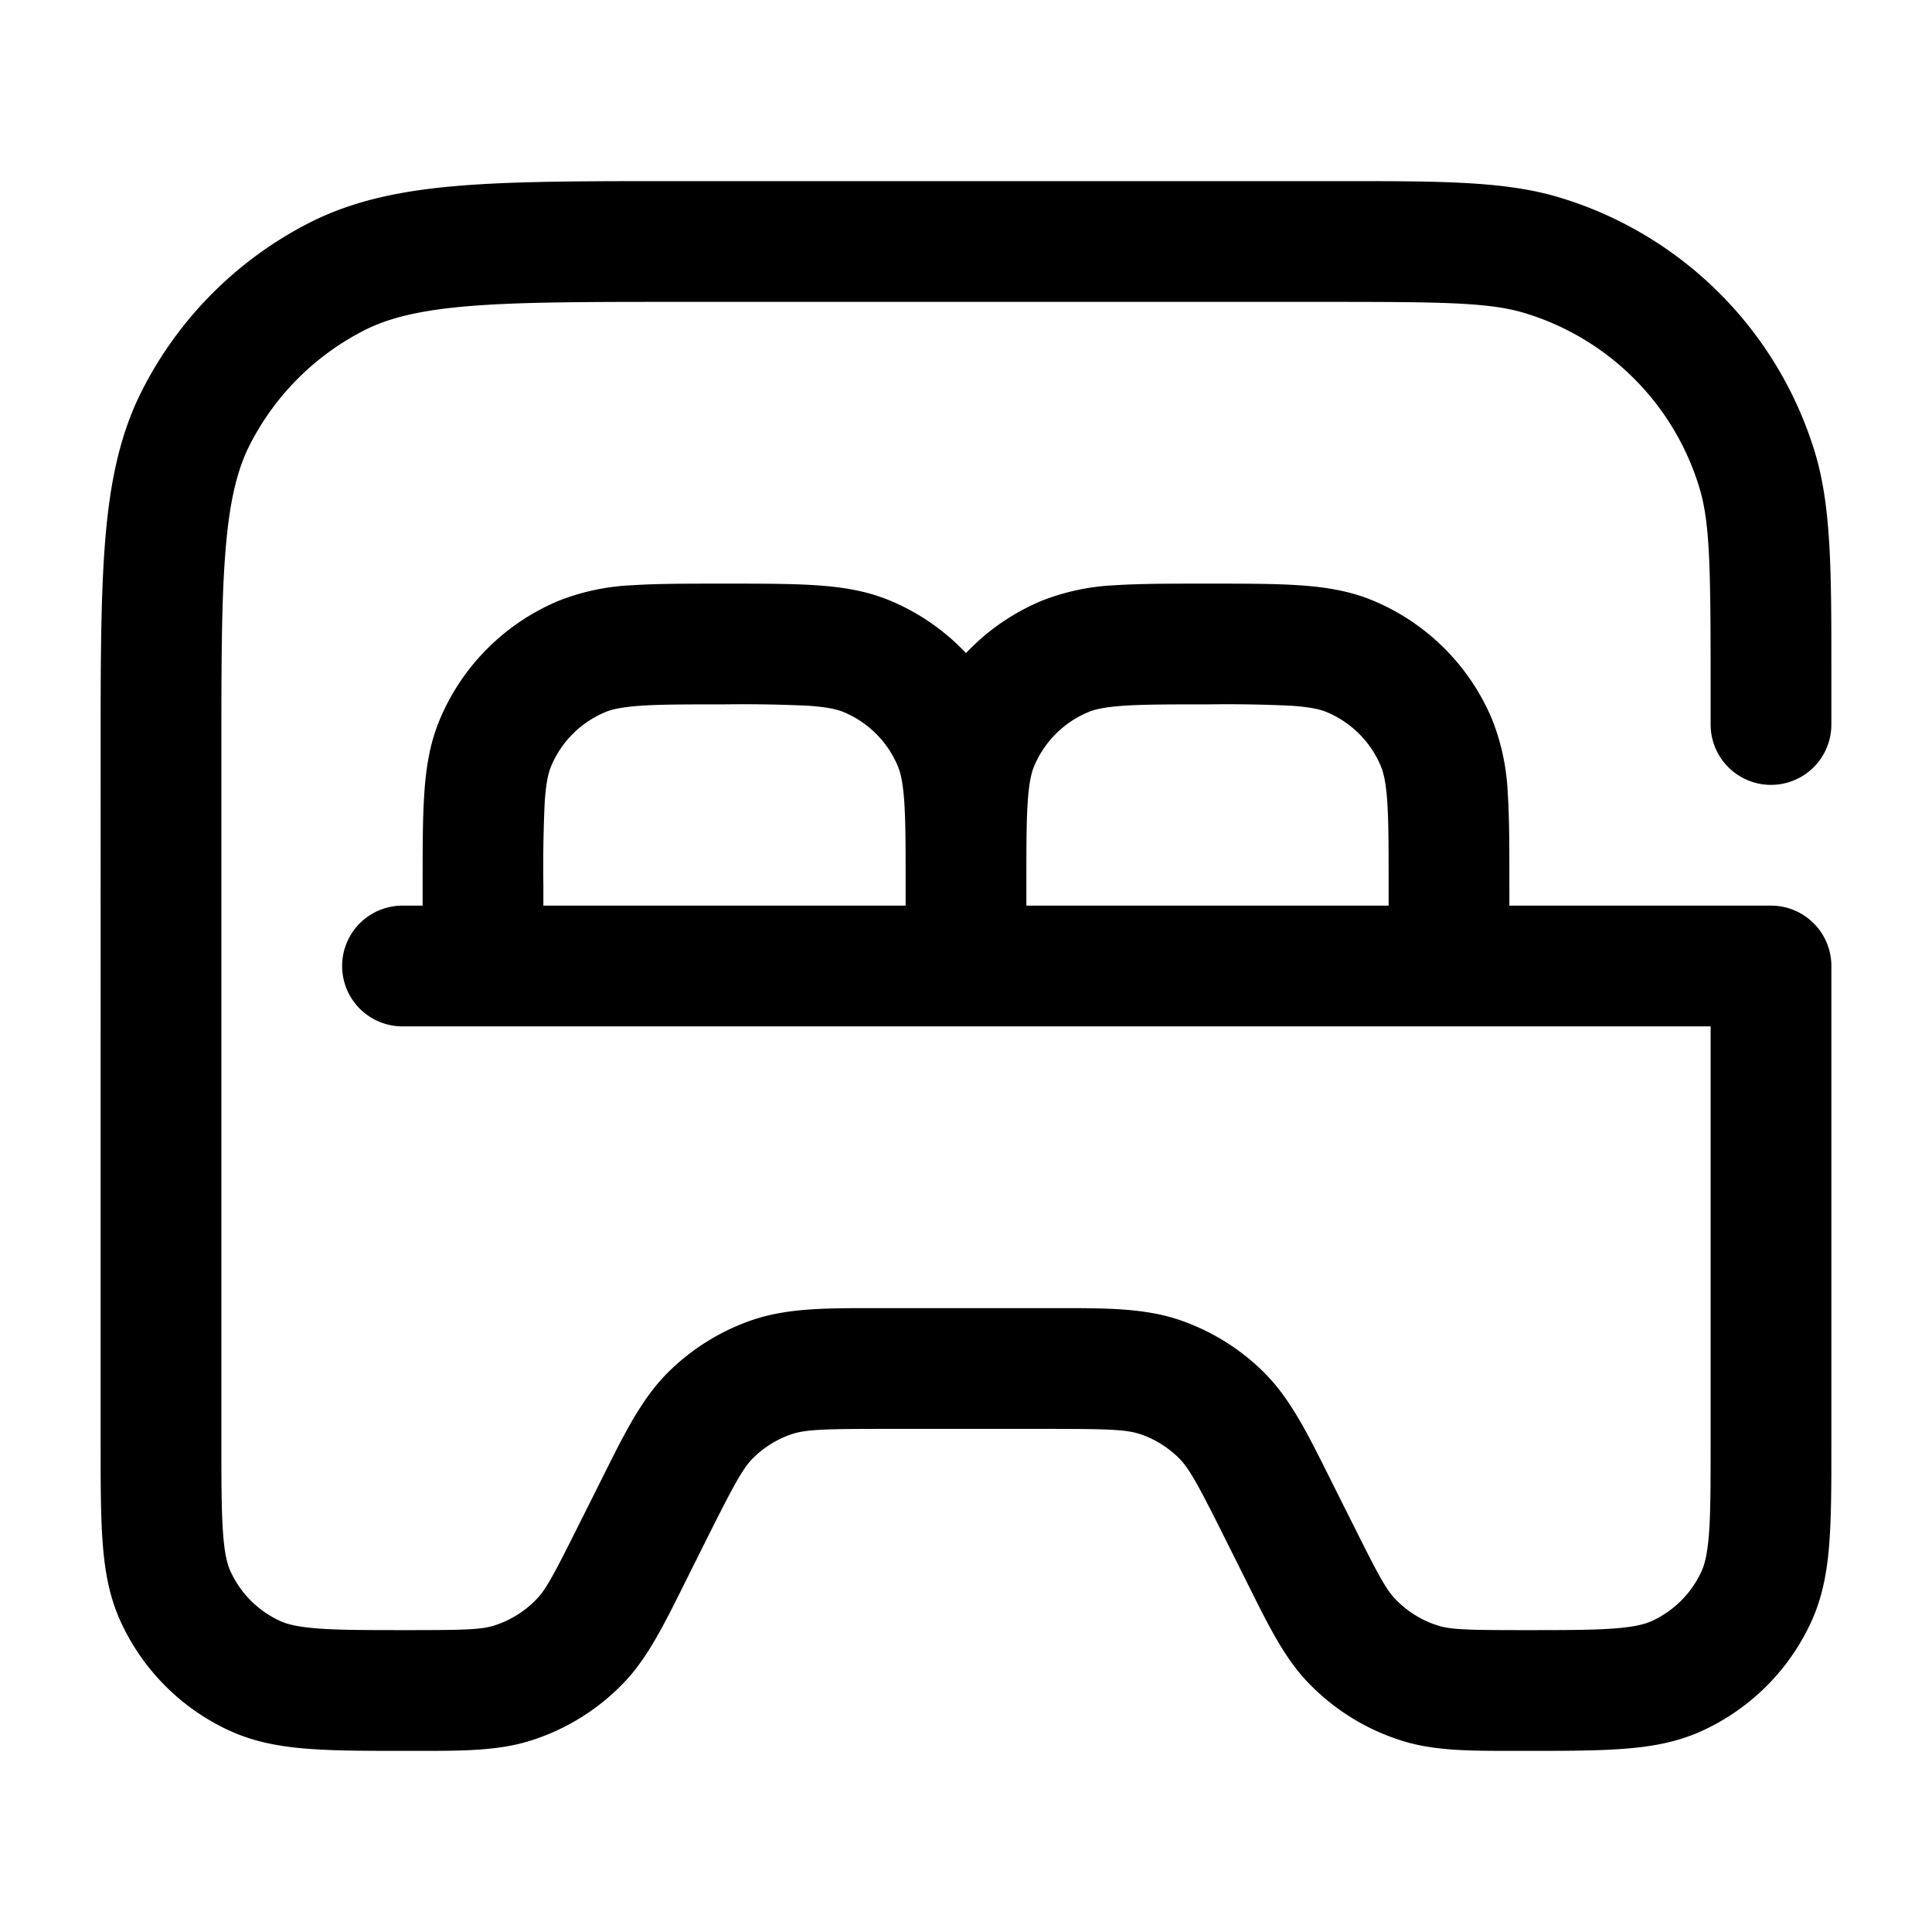 <svg xmlns="http://www.w3.org/2000/svg" width="24" height="24" fill="currentColor" viewBox="0 0 24 24">
  <path fill-rule="evenodd" d="M16.5 3.75c1.45 0 2.009.008 2.443.14a3.25 3.25 0 012.167 2.167c.132.434.14.993.14 2.443V9a.75.75 0 001.5 0v-.643c0-1.258 0-2.06-.204-2.736a4.75 4.75 0 00-3.167-3.166c-.676-.206-1.478-.205-2.736-.205H8.367c-1.092 0-1.958 0-2.655.057-.714.058-1.317.18-1.868.46a4.75 4.75 0 00-2.076 2.077c-.281.55-.403 1.154-.461 1.868-.057.697-.057 1.563-.057 2.655V17.937c0 .485 0 .89.025 1.221.025.346.08.671.223.984a2.75 2.75 0 001.36 1.36c.313.142.638.198.983.223.332.025.737.025 1.222.025h.126c.555 0 .99 0 1.392-.124a2.75 2.75 0 001.166-.72c.291-.304.486-.694.734-1.19l.044-.089.261-.523c.346-.69.447-.871.575-.997a1.25 1.25 0 01.467-.289c.17-.058.377-.068 1.15-.068h2.044c.773 0 .98.01 1.15.068.175.06.334.16.467.289.128.126.23.307.575.997l.261.523.044.088c.248.497.442.887.734 1.19a2.75 2.75 0 001.166.72c.401.126.837.125 1.392.125h.126c.485 0 .89 0 1.222-.025.345-.025.67-.08.983-.223a2.75 2.75 0 001.36-1.36c.142-.313.198-.638.223-.983.025-.332.025-.737.025-1.222V12a.75.75 0 00-.75-.75h-3.25v-.275c0-.445 0-.816-.02-1.12a2.822 2.822 0 00-.19-.907 2.75 2.75 0 00-1.488-1.489c-.29-.12-.59-.167-.907-.188-.304-.021-.675-.021-1.12-.021h-.05c-.445 0-.816 0-1.12.02a2.823 2.823 0 00-.907.19 2.75 2.75 0 00-.948.653 2.75 2.75 0 00-.948-.654c-.29-.12-.59-.167-.907-.188-.304-.021-.675-.021-1.12-.021h-.05c-.445 0-.816 0-1.12.02a2.823 2.823 0 00-.907.19 2.75 2.75 0 00-1.489 1.488c-.12.29-.167.59-.188.907-.021.304-.021.675-.021 1.12v.275H5a.75.75 0 000 1.5h16.25v5.16c0 .52 0 .868-.02 1.137-.02.262-.055.389-.093.472a1.25 1.25 0 01-.618.618c-.083.038-.21.073-.472.093-.269.02-.618.02-1.137.02-.701 0-.89-.008-1.045-.056a1.25 1.25 0 01-.53-.328c-.113-.117-.205-.283-.518-.91l-.262-.523-.048-.096c-.273-.547-.487-.977-.819-1.302a2.75 2.75 0 00-1.027-.635c-.439-.151-.919-.15-1.53-.15h-2.262c-.611 0-1.091-.001-1.53.15a2.75 2.75 0 00-1.027.635c-.332.325-.546.755-.819 1.302l-.048.096-.262.523c-.313.627-.405.793-.518.91a1.25 1.25 0 01-.53.328c-.155.048-.344.056-1.045.056-.52 0-.868 0-1.137-.02-.262-.02-.389-.055-.472-.093a1.25 1.25 0 01-.618-.618c-.038-.083-.073-.21-.092-.472-.02-.269-.021-.618-.021-1.137V9.4c0-1.133 0-1.937.052-2.566.05-.62.147-1.005.302-1.31a3.25 3.25 0 011.42-1.42c.305-.155.69-.251 1.31-.302.63-.051 1.434-.052 2.566-.052h8.1zm-5.25 7.5V11c0-.476 0-.796-.017-1.043-.017-.241-.046-.358-.078-.435a1.25 1.25 0 00-.677-.677c-.077-.032-.194-.061-.435-.078A17.091 17.091 0 009 8.75c-.476 0-.796 0-1.043.017-.241.017-.358.046-.435.078a1.25 1.25 0 00-.677.677c-.032.077-.061.194-.078.435A17.09 17.09 0 006.75 11v.25h4.5zm6 0V11c0-.476 0-.796-.017-1.043-.017-.241-.046-.358-.078-.435a1.25 1.25 0 00-.677-.677c-.077-.032-.194-.061-.435-.078A17.091 17.091 0 0015 8.75c-.476 0-.796 0-1.043.017-.241.017-.358.046-.435.078a1.25 1.25 0 00-.677.677c-.032.077-.061.194-.078.435-.017.247-.017.567-.017 1.043v.25h4.5z"/>
</svg>
